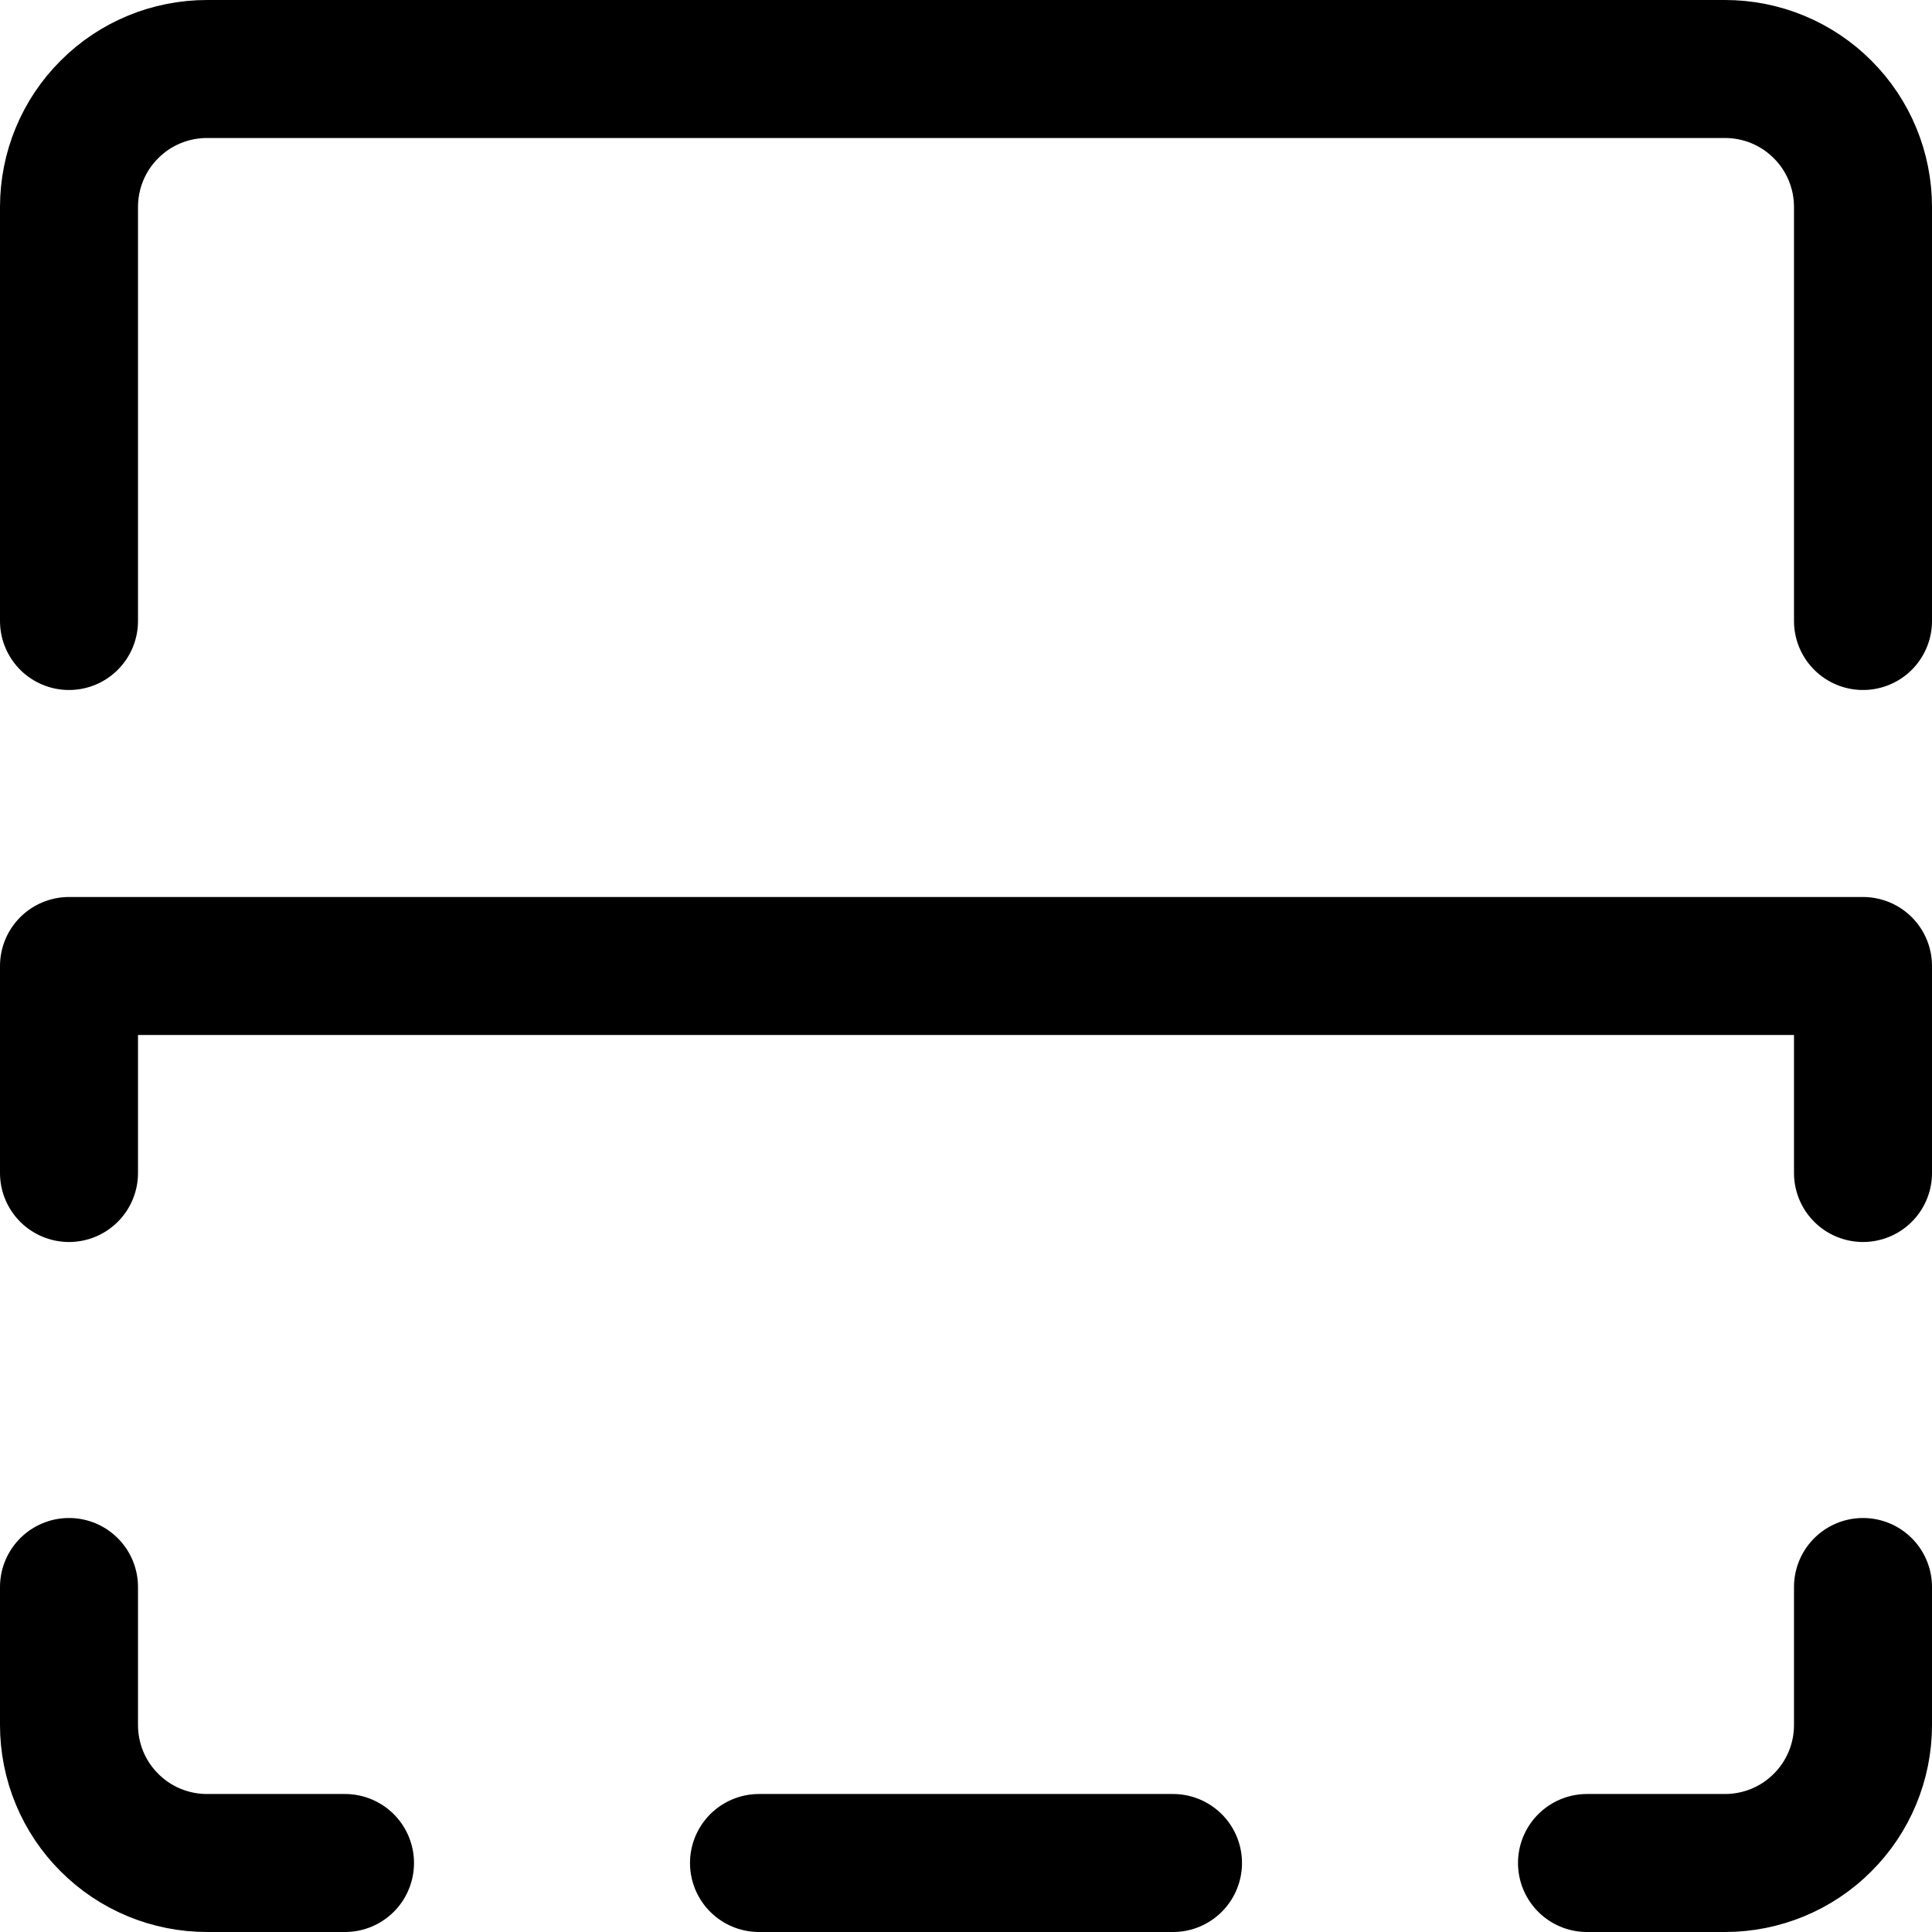 <svg width="14" height="14" viewBox="0 0 14 14" fill="none" xmlns="http://www.w3.org/2000/svg">
<g clip-path="url(#clip0_6_1341)">
<path d="M13.5 11.5V12.5C13.5 12.765 13.395 13.02 13.207 13.207C13.02 13.395 12.765 13.5 12.5 13.5H11.5" stroke="#000001" stroke-linecap="round" stroke-linejoin="round"/>
<path d="M8.5 13.5H5.5" stroke="#000001" stroke-linecap="round" stroke-linejoin="round"/>
<path d="M0.5 11.5V12.5C0.5 12.765 0.605 13.02 0.793 13.207C0.98 13.395 1.235 13.5 1.5 13.5H2.5" stroke="#000001" stroke-linecap="round" stroke-linejoin="round"/>
<path d="M0.5 4.5V1.5C0.5 1.235 0.605 0.98 0.793 0.793C0.98 0.605 1.235 0.5 1.5 0.5H12.5C12.765 0.5 13.02 0.605 13.207 0.793C13.395 0.98 13.5 1.235 13.5 1.5V4.5" stroke="#000001" stroke-linecap="round" stroke-linejoin="round"/>
<path d="M0.5 8.5V7H13.5V8.5" stroke="#000001" stroke-linecap="round" stroke-linejoin="round"/>
</g>
<defs>
<clipPath id="clip0_6_1341">
<rect width="14" height="14" fill="white"/>
</clipPath>
</defs>
</svg>
